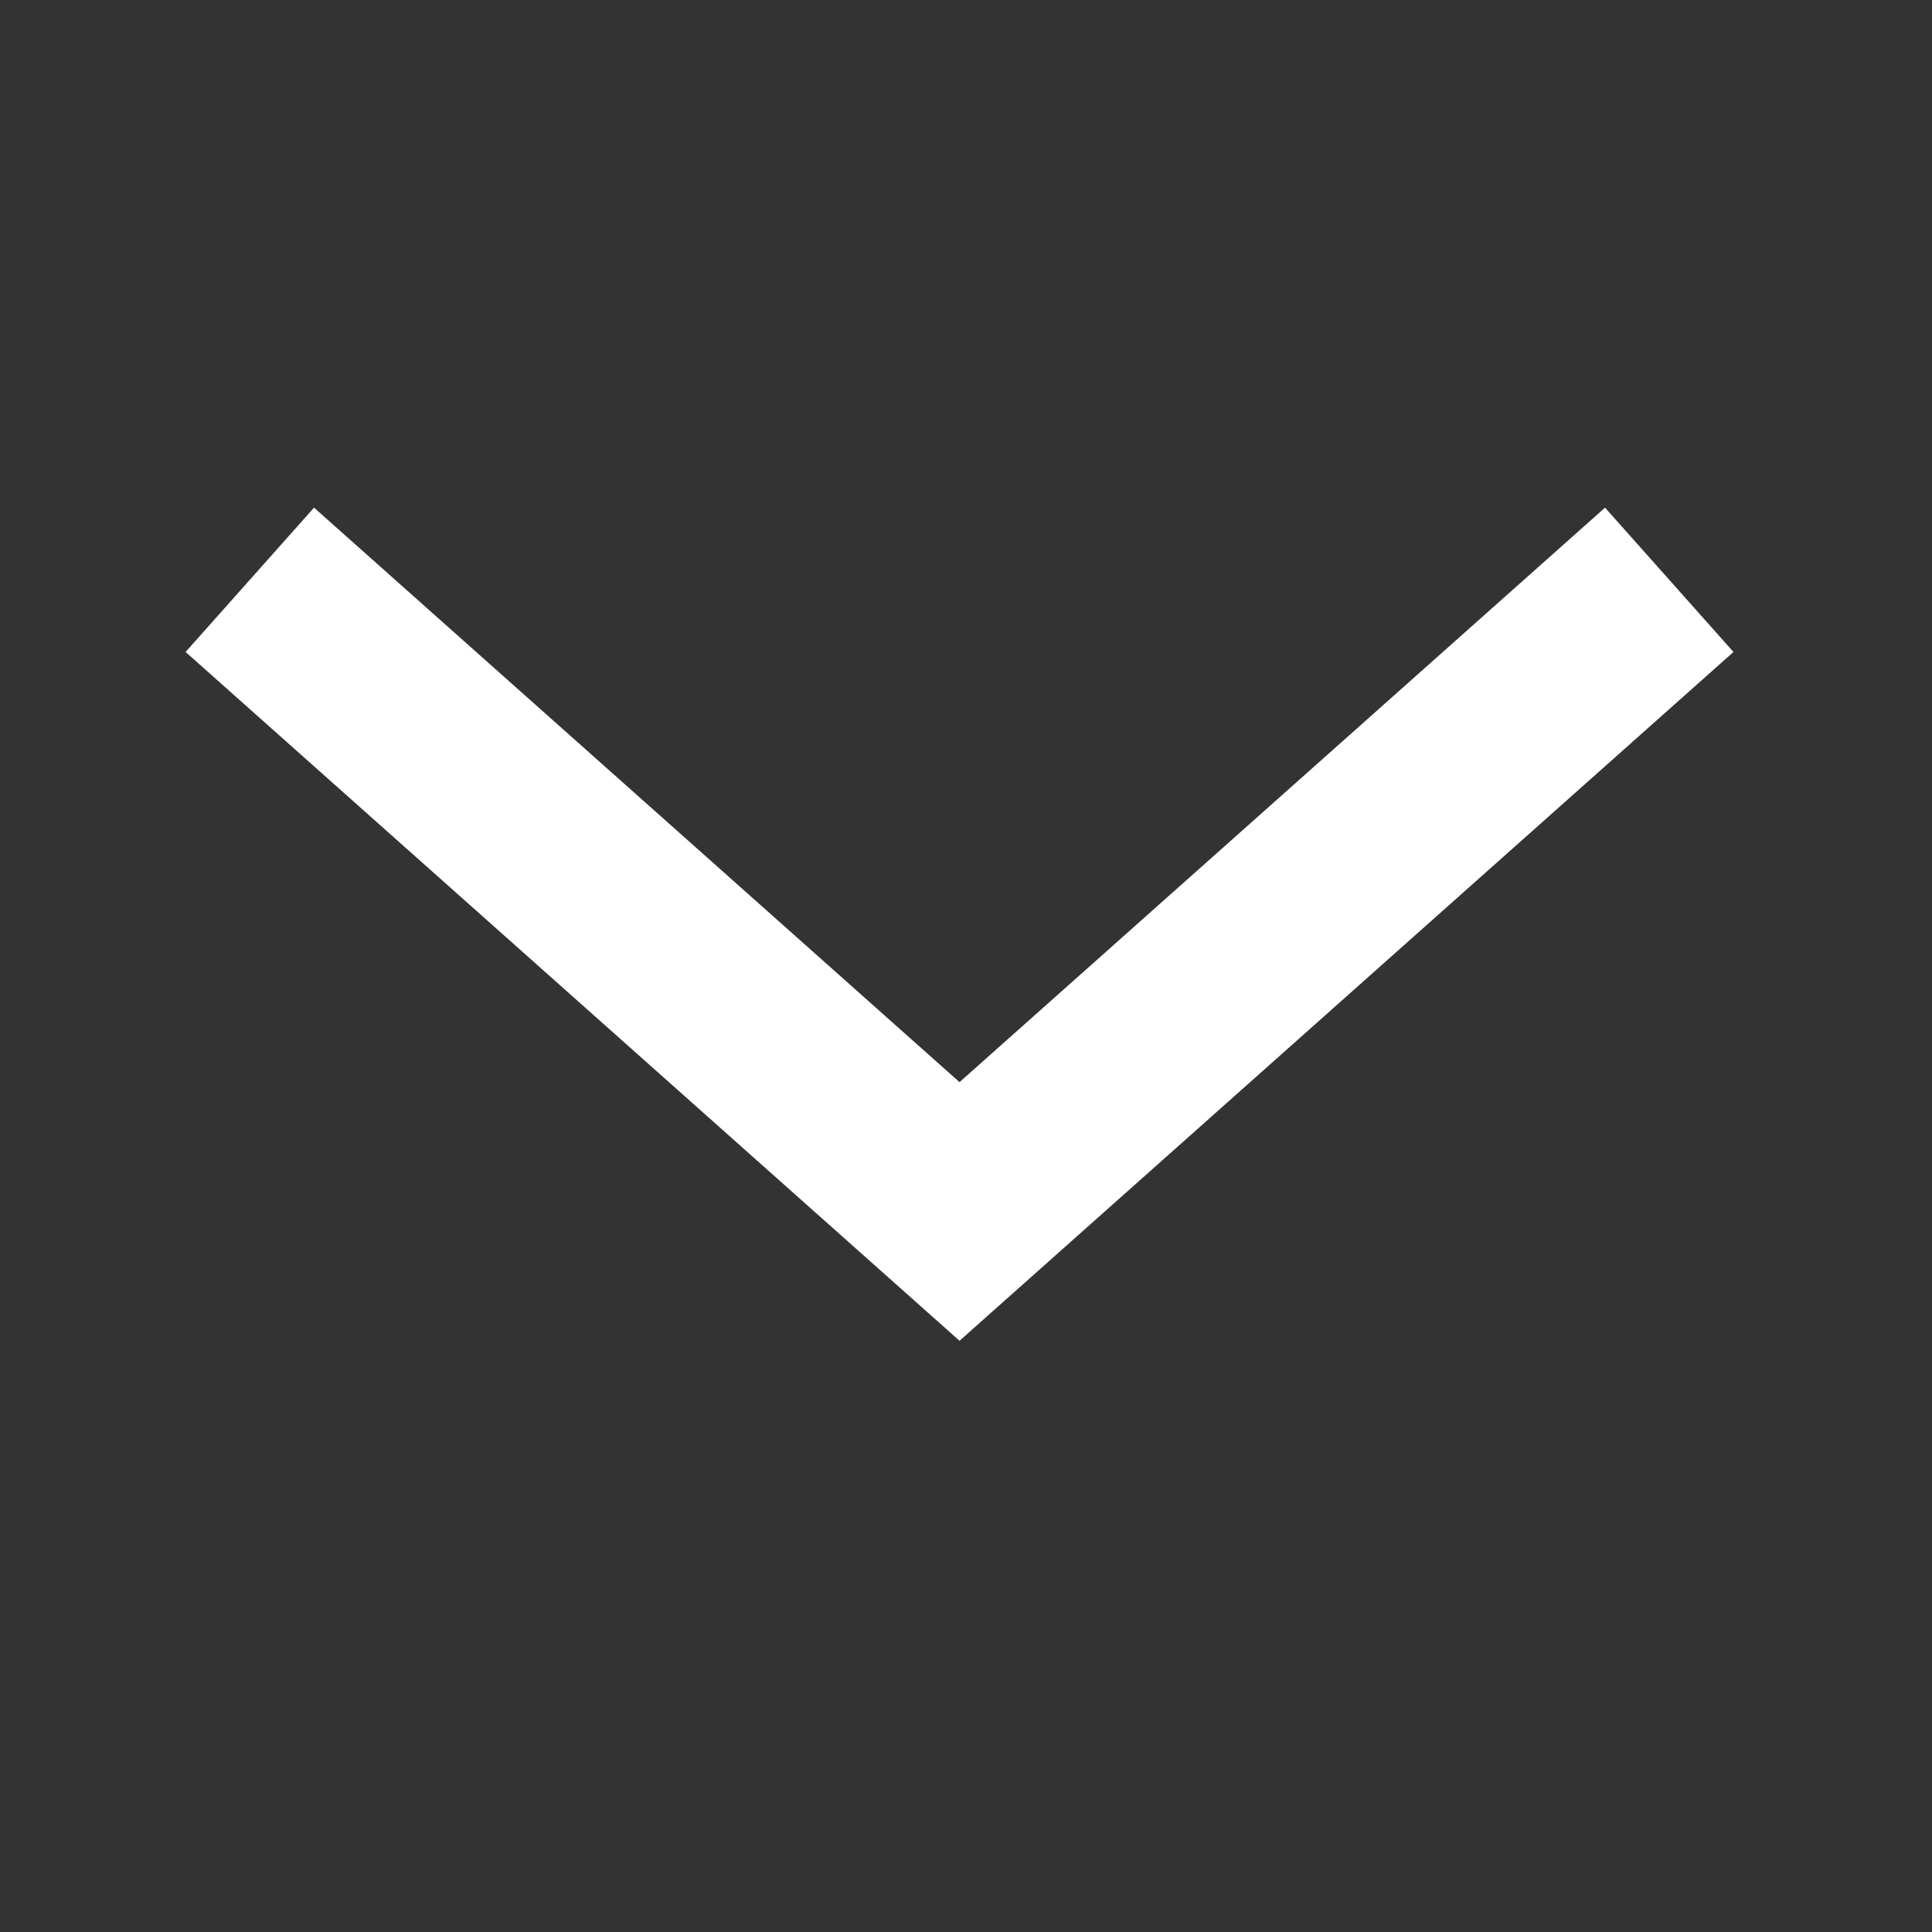 <svg width="20" height="20" viewBox="0 0 20 20" fill="none" xmlns="http://www.w3.org/2000/svg">
<rect x="0" y="0" width="20" height="20" fill="#333333" stroke="none"/>
<path d="M16.533 6.667L9.933 12.541L3.333 6.667" stroke="white" stroke-width="2" stroke-miterlimit="10" stroke-linecap="square"/>
</svg>
